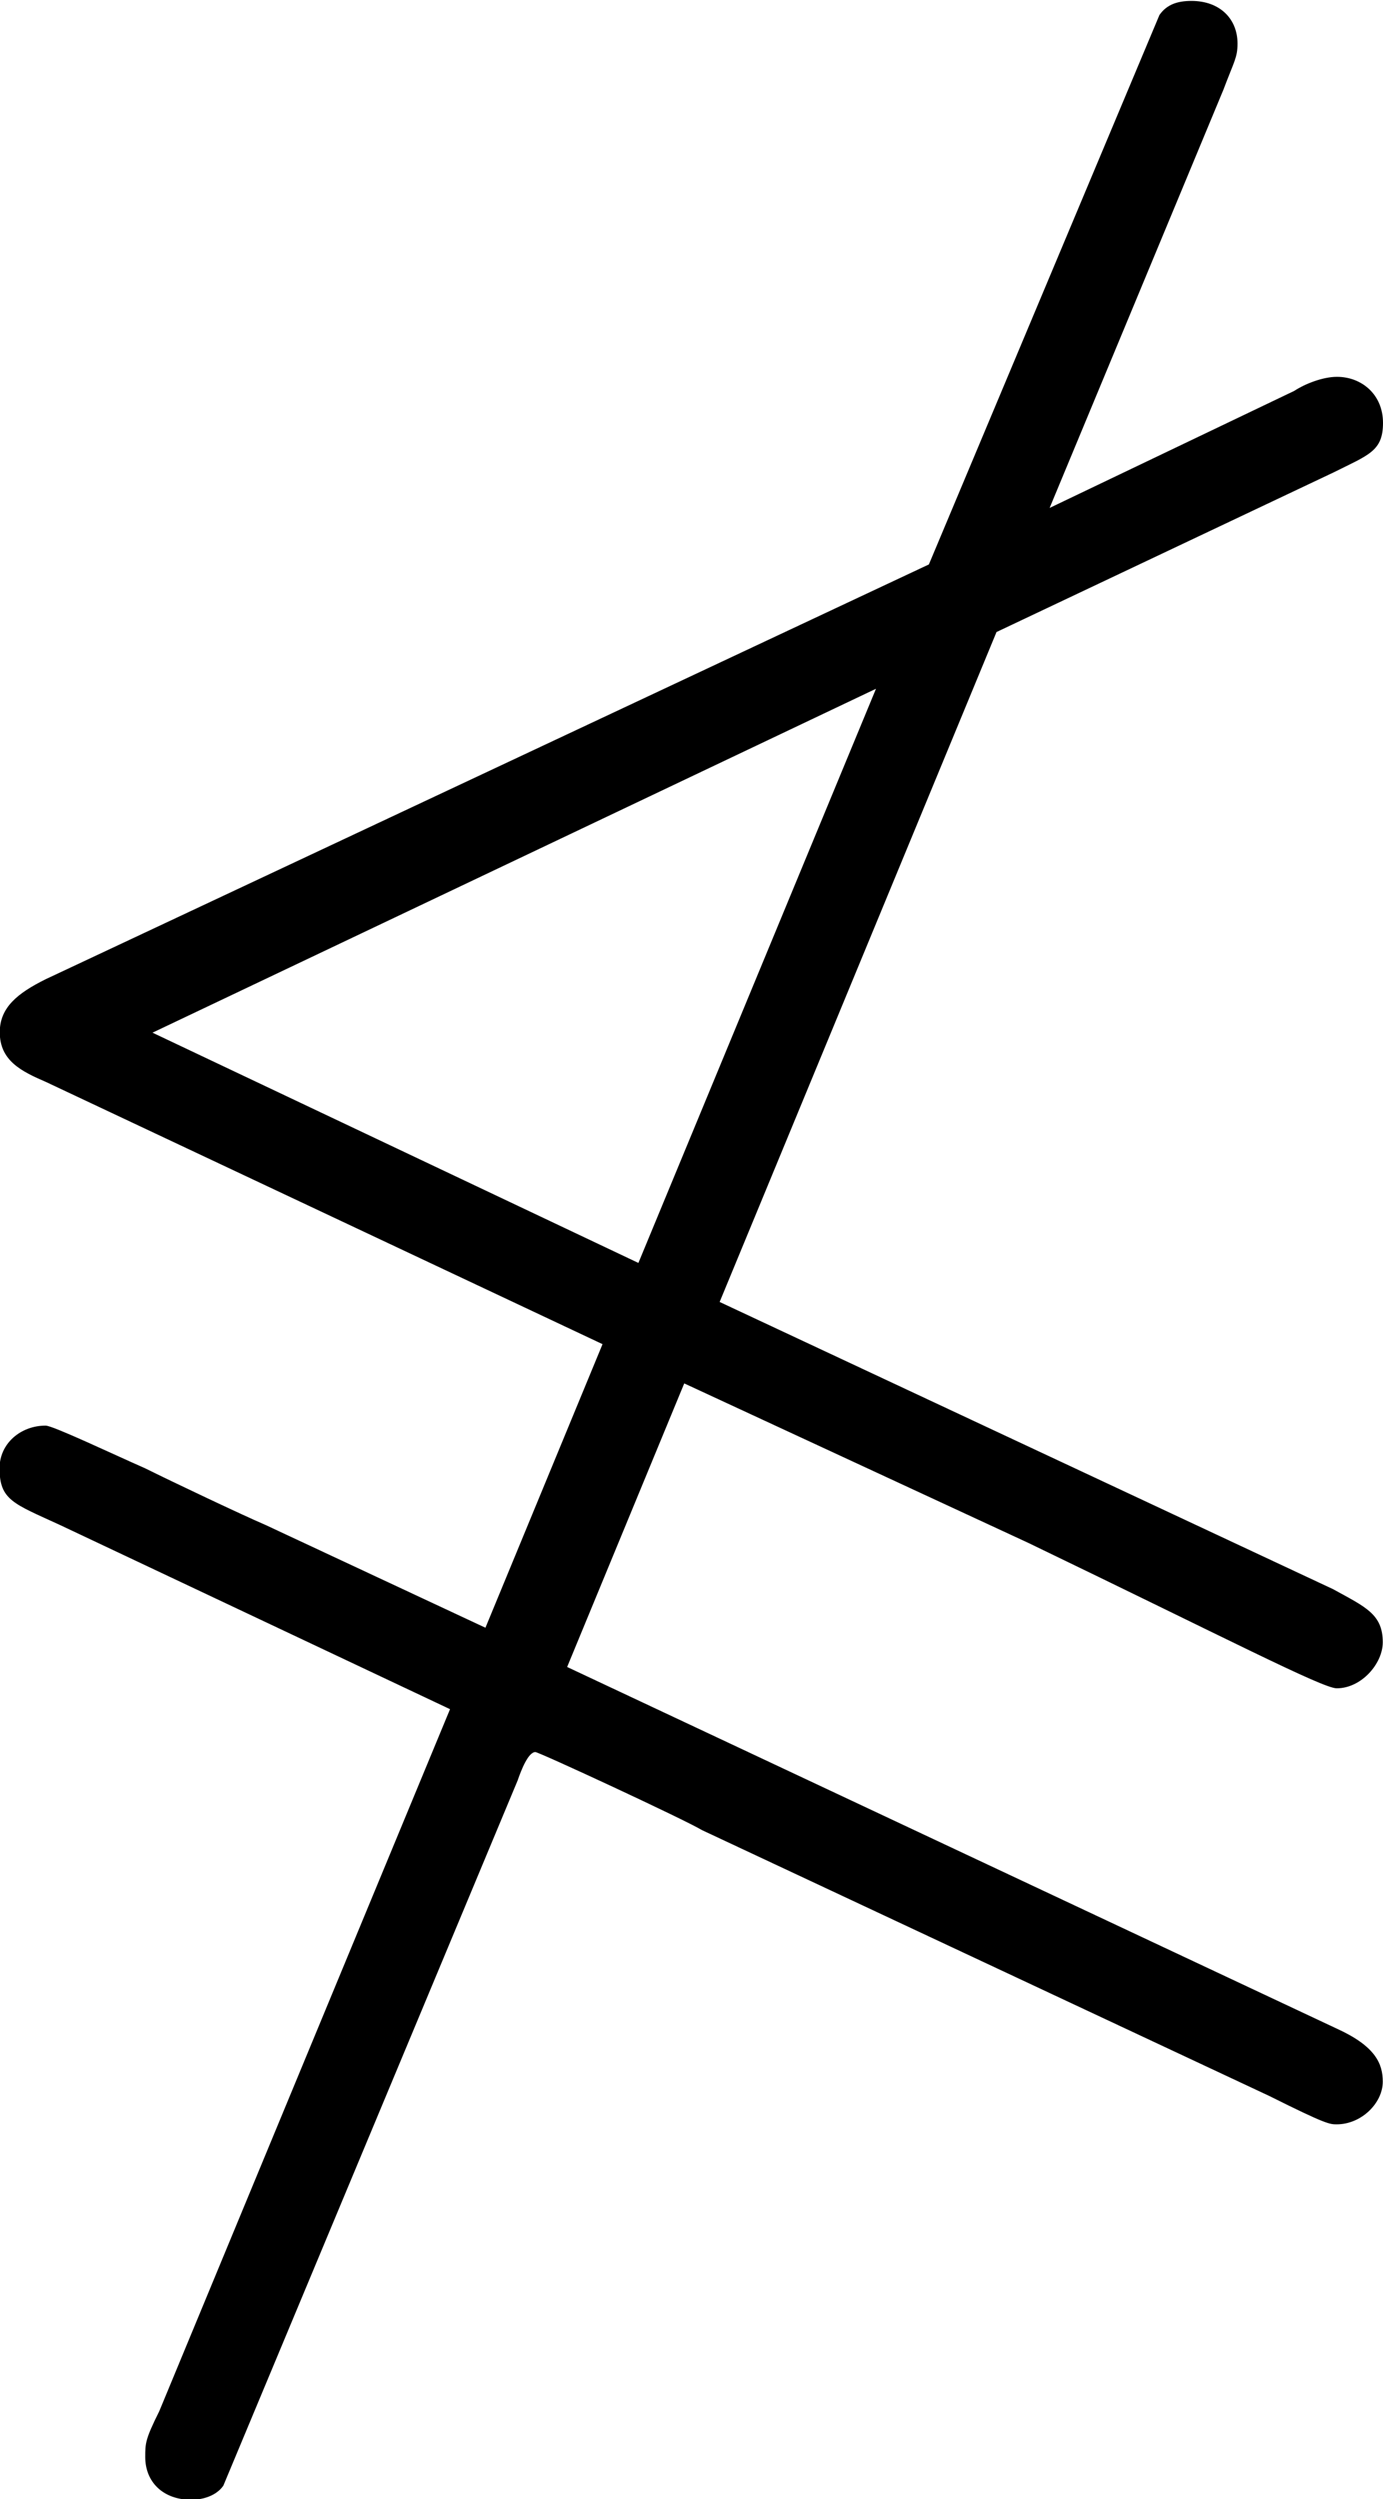 <?xml version="1.0" encoding="UTF-8"?>
<svg fill="#000000" version="1.1" viewBox="0 0 6.094 11.016" xmlns="http://www.w3.org/2000/svg" xmlns:xlink="http://www.w3.org/1999/xlink">
<defs>
<g id="a">
<path d="m5.219-5.219 1.484-0.703c0.156-0.078 0.219-0.094 0.219-0.219s-0.094-0.203-0.203-0.203c-0.062 0-0.141 0.031-0.188 0.062l-1.078 0.516 0.766-1.844c0.047-0.125 0.062-0.141 0.062-0.203 0-0.109-0.078-0.188-0.203-0.188-0.062 0-0.109 0.016-0.141 0.062l-1.016 2.422-3.891 1.828c-0.125 0.062-0.203 0.125-0.203 0.234 0 0.125 0.094 0.172 0.203 0.219l2.453 1.156-0.516 1.25-0.969-0.453c-0.109-0.047-0.406-0.188-0.531-0.25-0.141-0.062-0.406-0.188-0.438-0.188-0.109 0-0.203 0.078-0.203 0.188 0 0.141 0.062 0.156 0.266 0.25l1.719 0.812-1.281 3.094c-0.062 0.125-0.062 0.141-0.062 0.203 0 0.109 0.078 0.188 0.203 0.188 0.047 0 0.109-0.016 0.141-0.062l1.297-3.109c0.016-0.047 0.047-0.125 0.078-0.125 0.016 0 0.656 0.297 0.734 0.344l2.5 1.172c0.25 0.125 0.266 0.125 0.297 0.125 0.109 0 0.203-0.094 0.203-0.188 0-0.078-0.031-0.156-0.203-0.234l-3.391-1.594 0.516-1.25 1.516 0.703c0.875 0.422 1.297 0.641 1.359 0.641 0.109 0 0.203-0.109 0.203-0.203 0-0.125-0.078-0.156-0.219-0.234l-2.703-1.266zm-3.719 1.766 3.188-1.516-1.047 2.531z"/>
</g>
</defs>
<g transform="translate(-149.54 -126.76)">
<use x="148.712" y="134.765" xlink:href="#a"/>
</g>
</svg>
